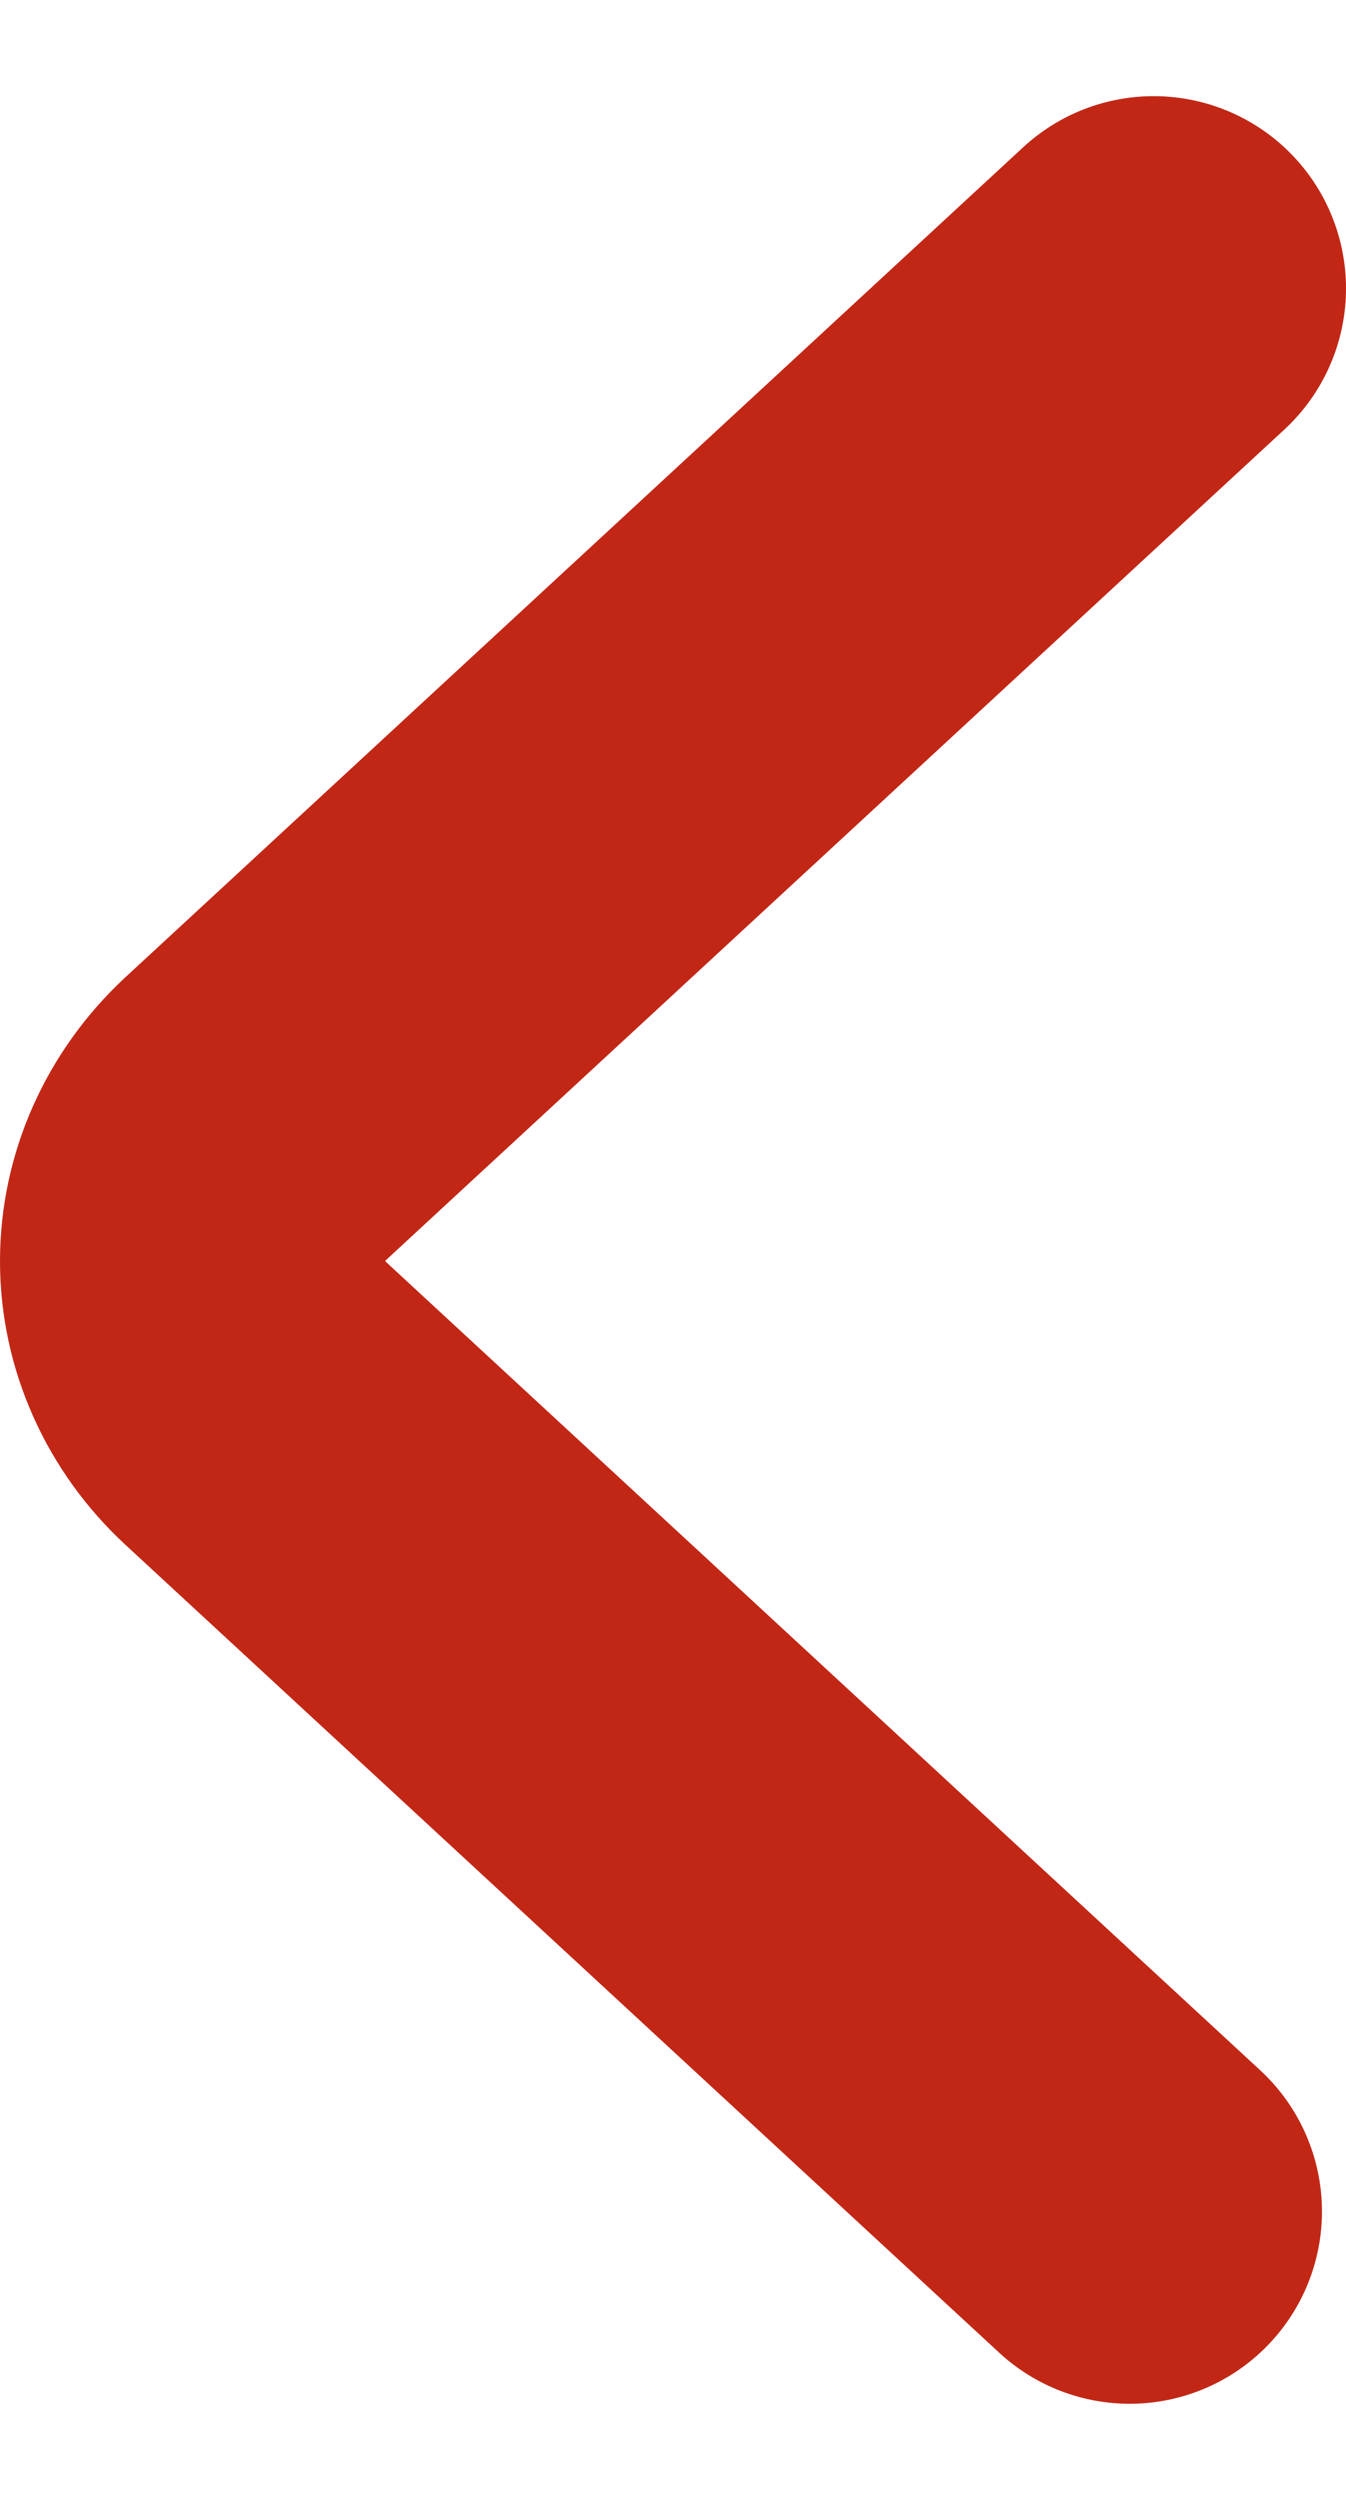 <svg width="7" height="13" viewBox="0 0 7 13" fill="none" xmlns="http://www.w3.org/2000/svg">
<path d="M6 1.5L1.33 5.817C1.119 6.014 1 6.28 1 6.558C1 6.835 1.119 7.102 1.33 7.298L5.875 11.5" stroke="#C22716" stroke-width="2" stroke-linecap="round" stroke-linejoin="bevel"/>
</svg>
